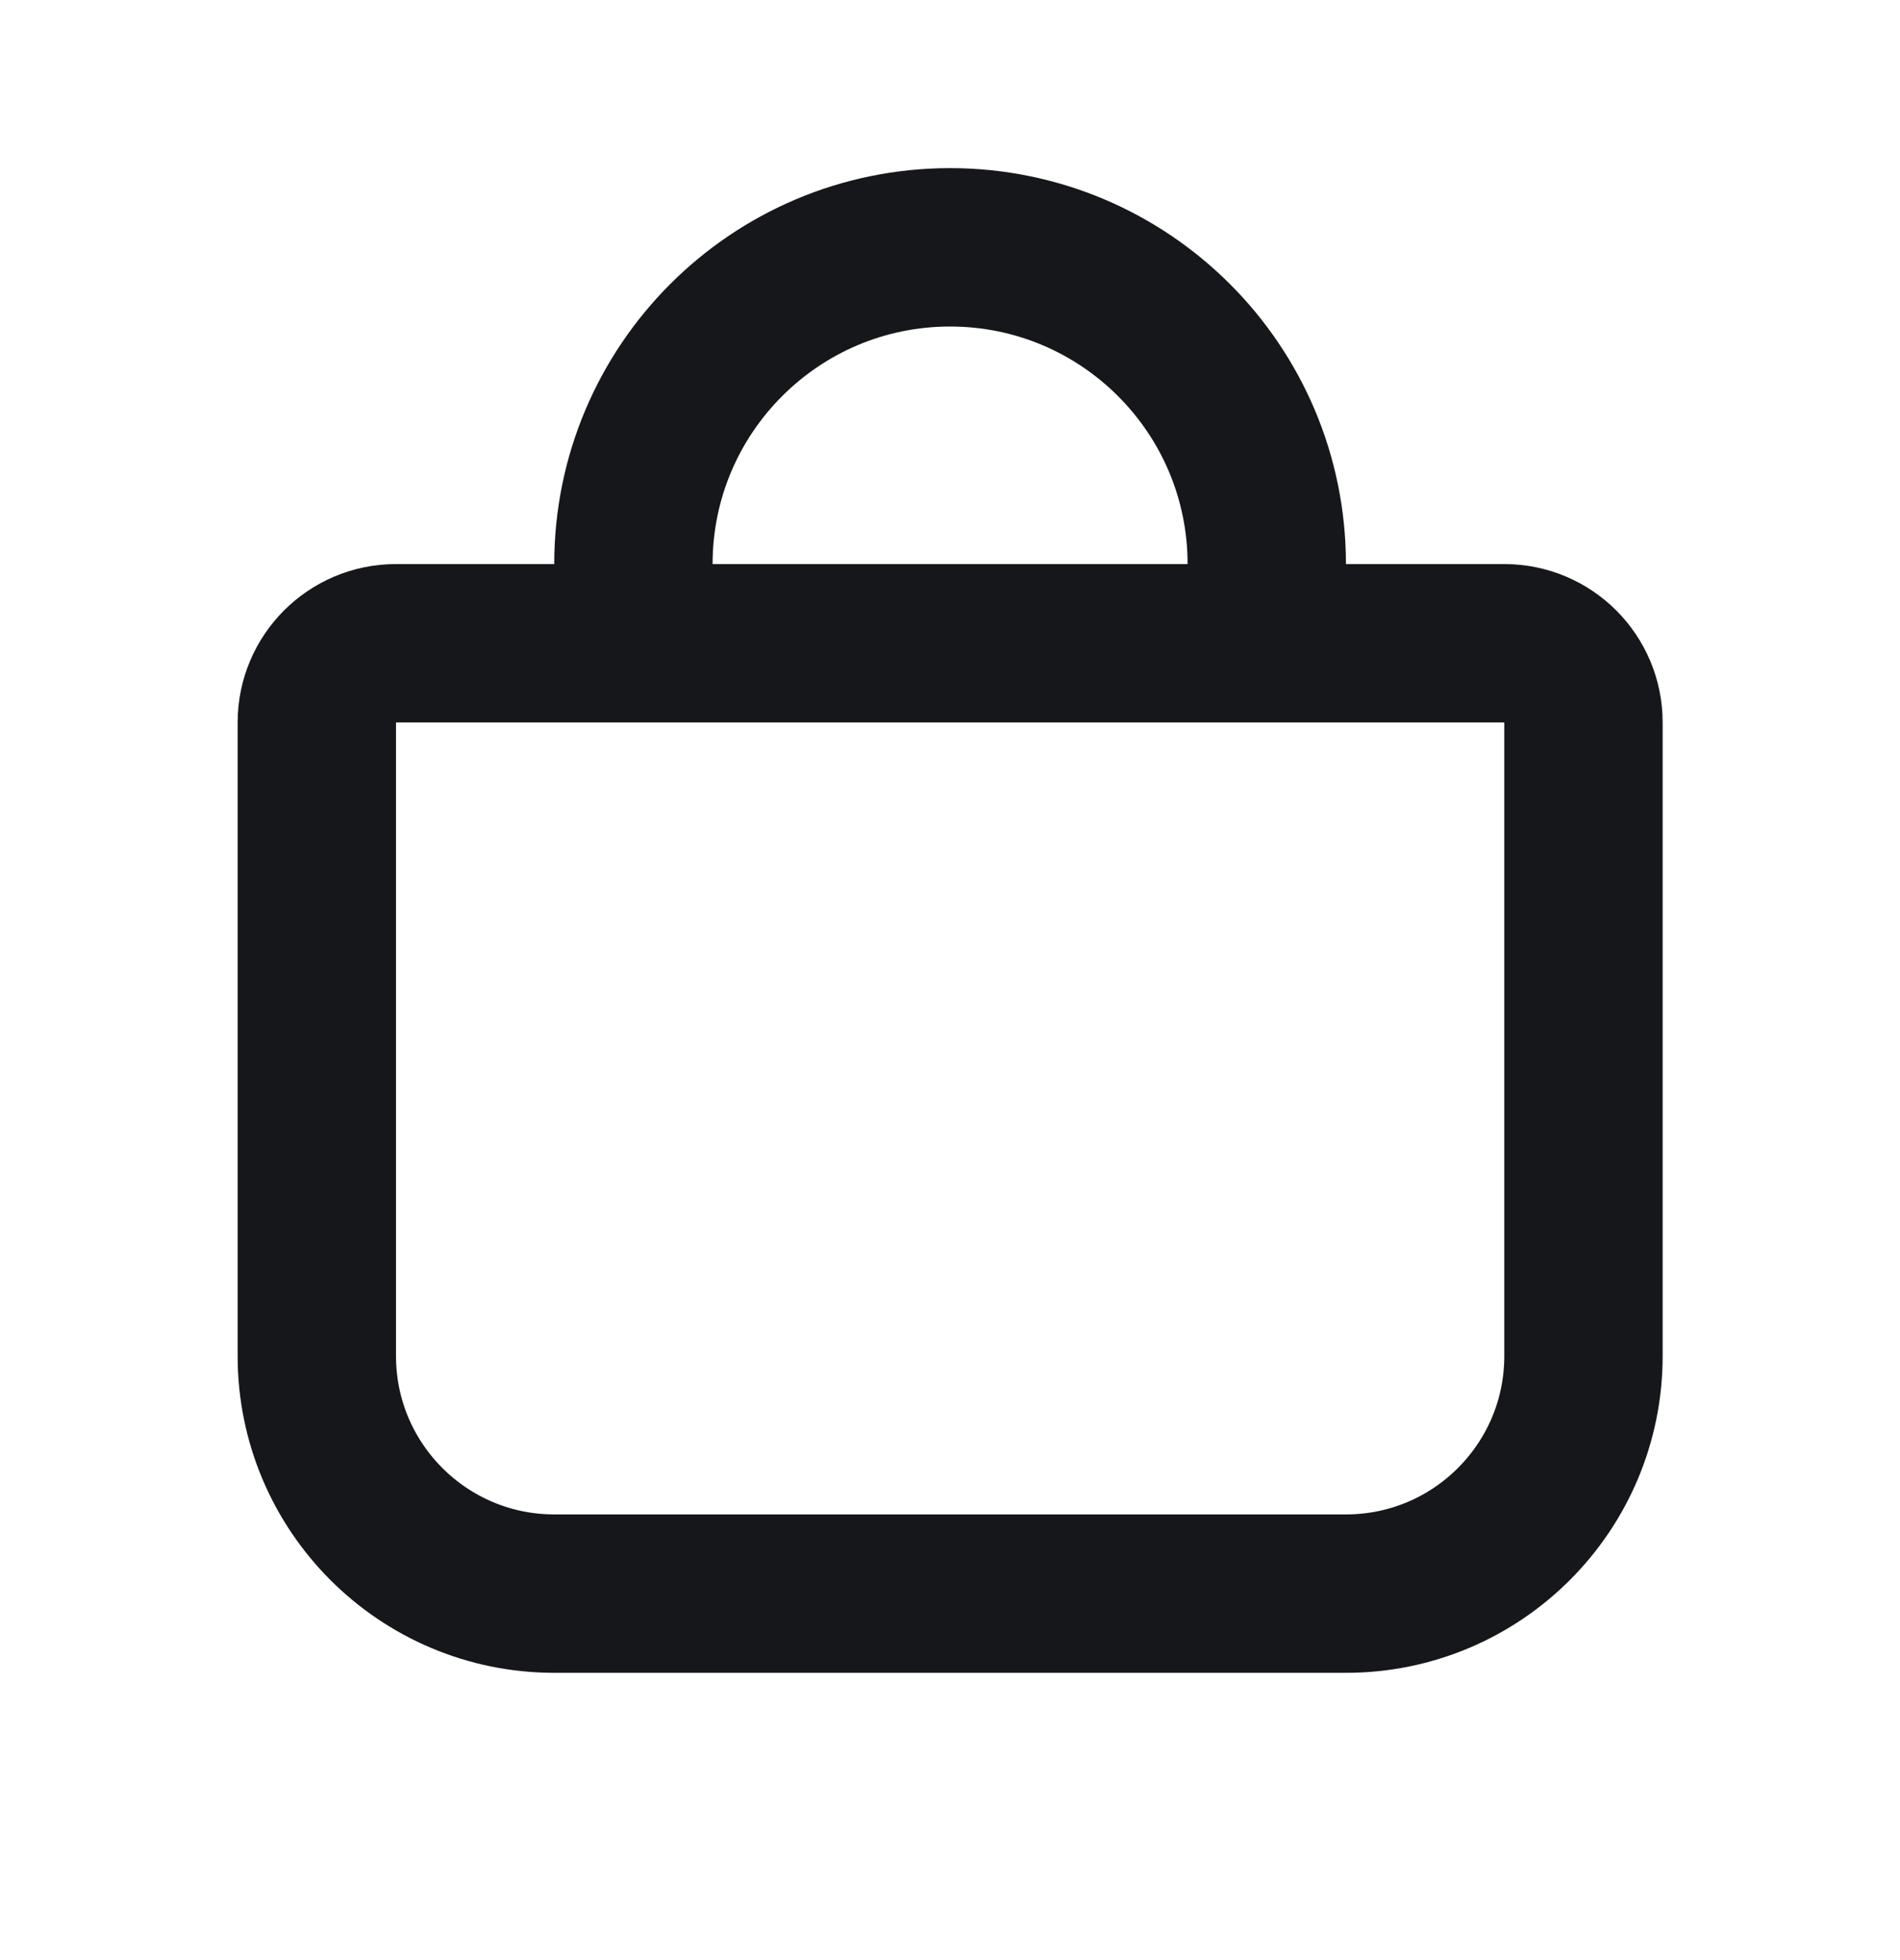 <svg width="32" height="33" viewBox="0 0 32 33" fill="none" xmlns="http://www.w3.org/2000/svg">
<path d="M5.336 12.163C5.336 11.427 5.933 10.83 6.669 10.83H25.336C26.072 10.83 26.669 11.427 26.669 12.163V22.83C26.669 25.039 24.878 26.83 22.669 26.83H9.336C7.127 26.83 5.336 25.039 5.336 22.83V12.163Z" stroke="#16171A" stroke-width="2.667" stroke-linejoin="round"/>
<path d="M10.668 10.831V9.497C10.668 6.552 13.056 4.164 16.001 4.164C18.947 4.164 21.335 6.552 21.335 9.497V10.831" stroke="#16171A" stroke-width="2.667" stroke-linejoin="round"/>
</svg>
